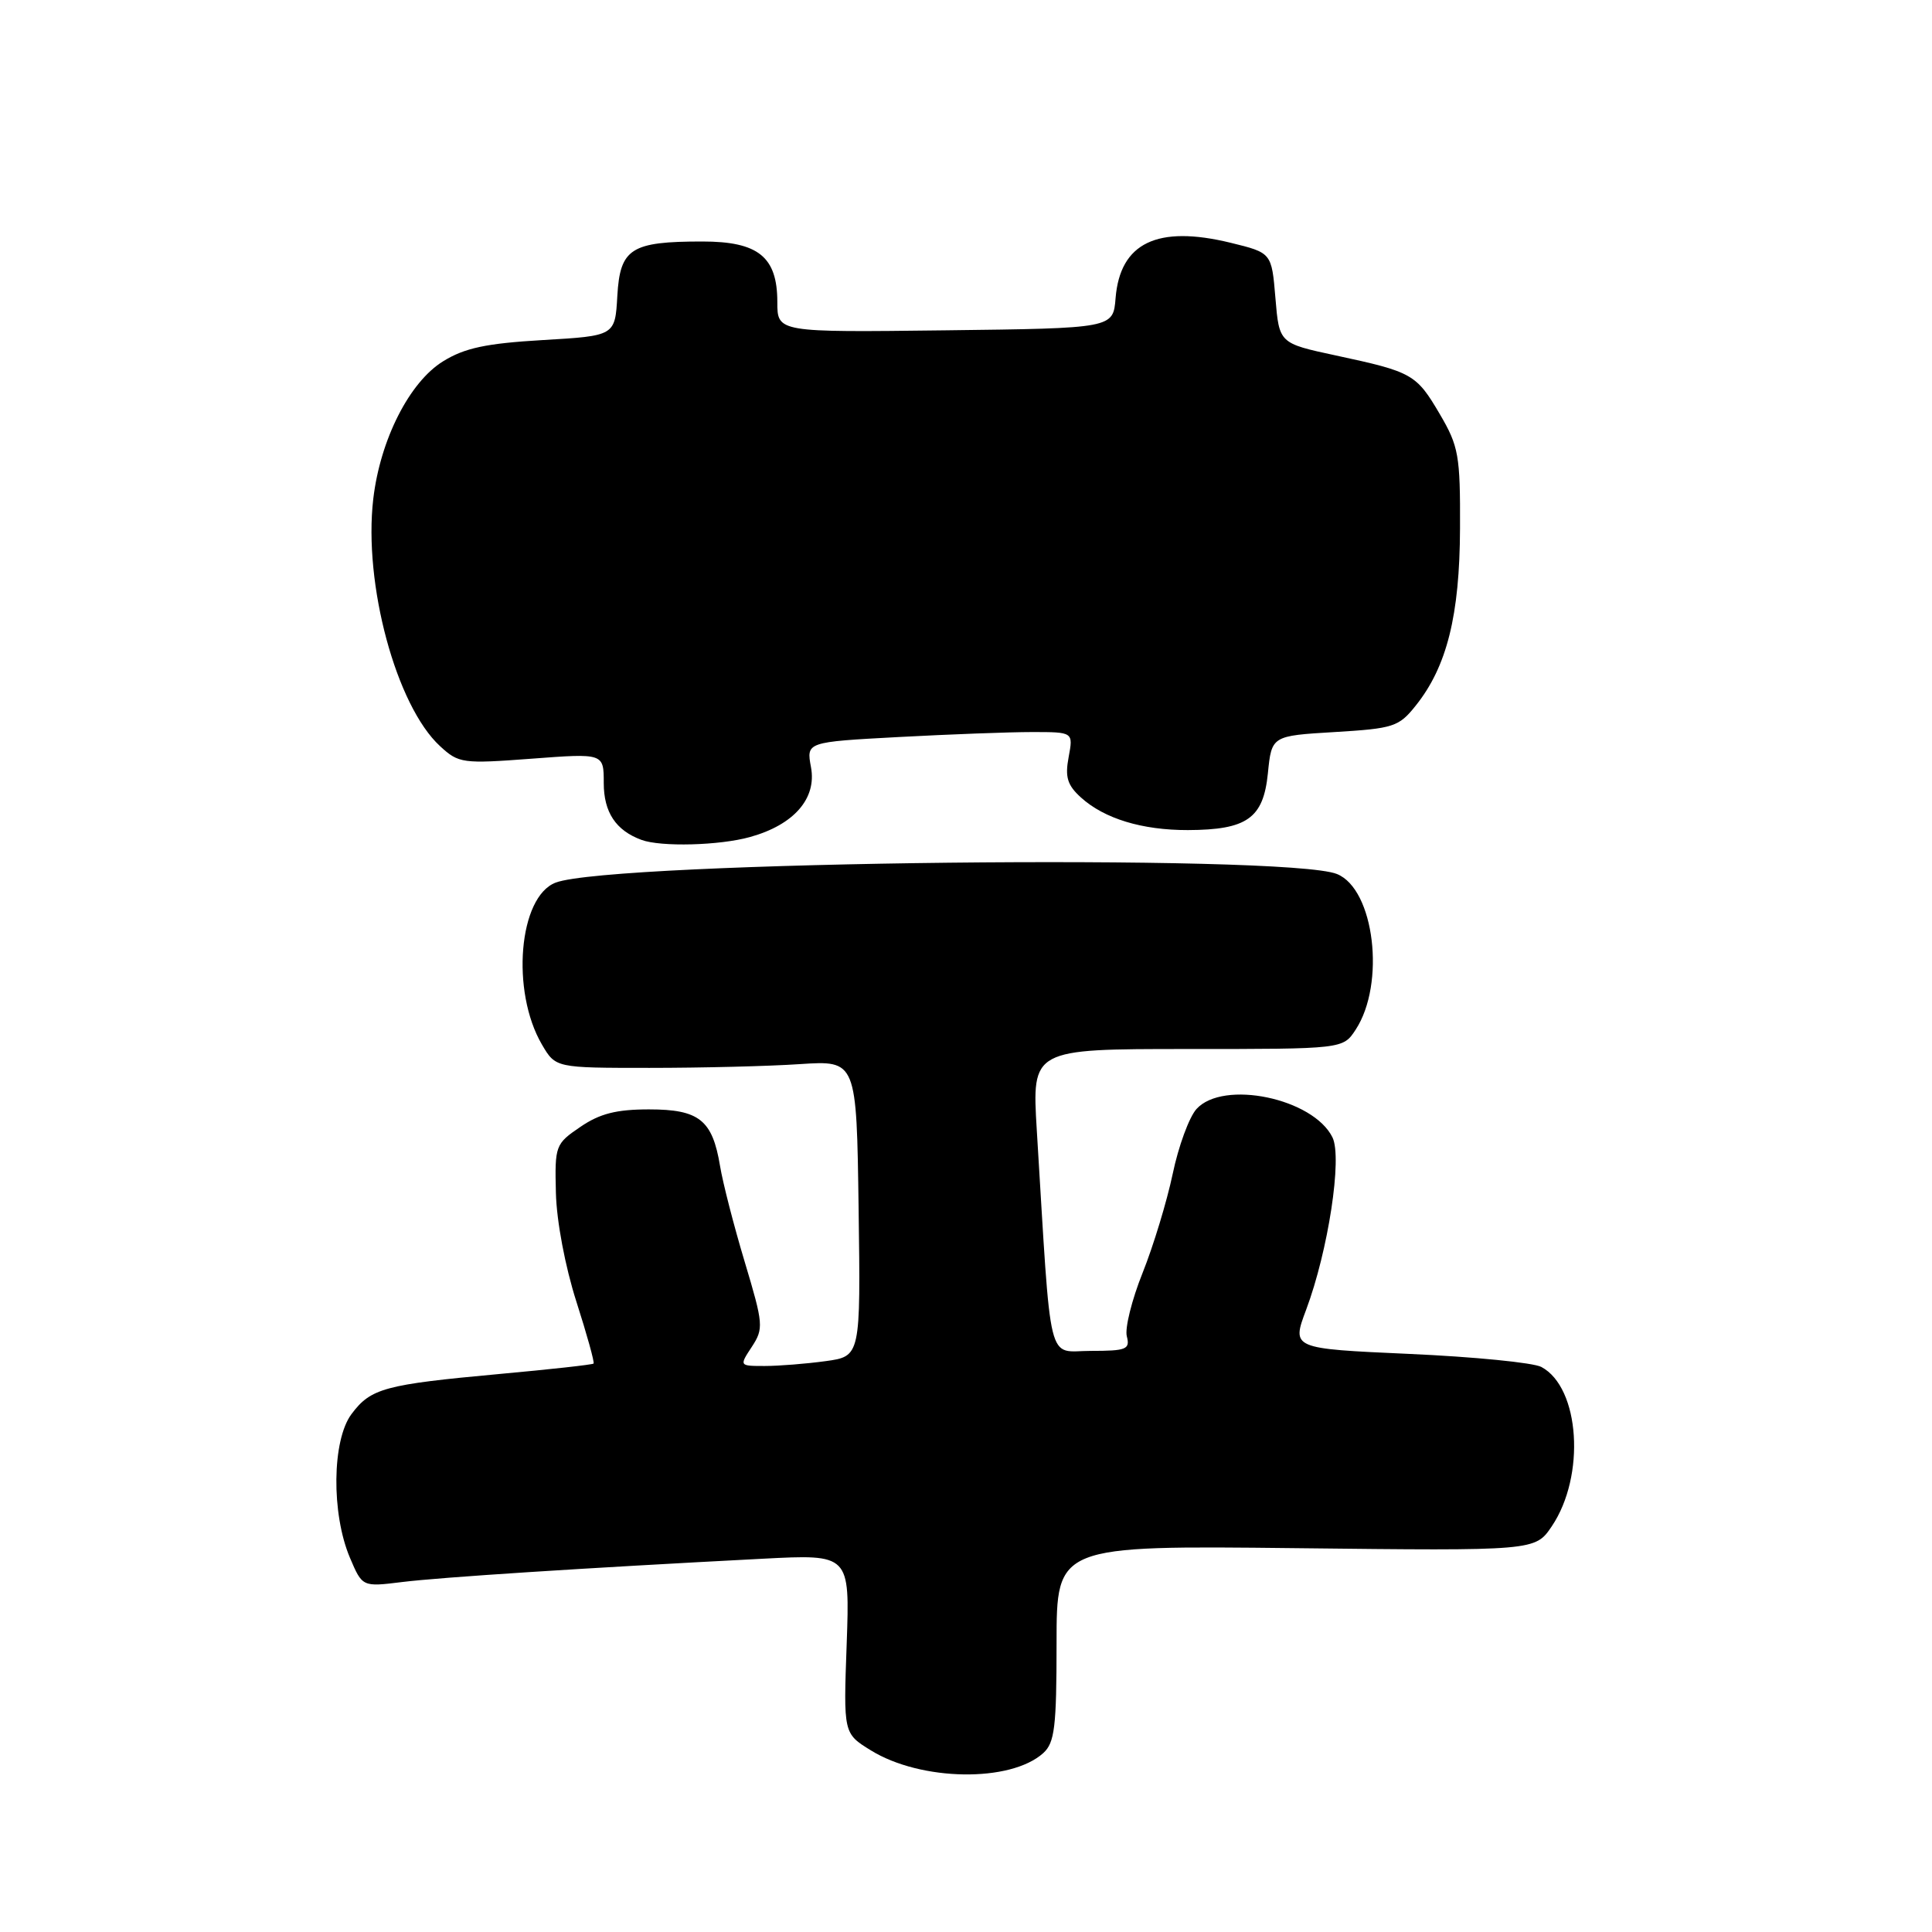 <?xml version="1.0" encoding="UTF-8" standalone="no"?>
<!DOCTYPE svg PUBLIC "-//W3C//DTD SVG 1.1//EN" "http://www.w3.org/Graphics/SVG/1.1/DTD/svg11.dtd" >
<svg xmlns="http://www.w3.org/2000/svg" xmlns:xlink="http://www.w3.org/1999/xlink" version="1.1" viewBox="0 0 256 256">
 <g >
 <path fill="currentColor"
d=" M 138.24 232.29 C 139.75 230.92 140.00 228.84 140.00 217.74 C 140.00 204.79 140.00 204.79 171.71 205.14 C 203.42 205.50 203.42 205.50 205.62 202.24 C 210.12 195.57 209.35 183.86 204.24 181.13 C 203.18 180.56 195.29 179.78 186.72 179.40 C 171.14 178.70 171.14 178.70 173.07 173.55 C 176.00 165.72 177.88 153.40 176.56 150.71 C 174.01 145.53 162.08 143.04 158.54 146.95 C 157.57 148.03 156.15 151.89 155.39 155.54 C 154.62 159.19 152.83 165.09 151.40 168.66 C 149.97 172.23 149.03 176.01 149.31 177.07 C 149.76 178.80 149.25 179.00 144.54 179.00 C 138.65 179.00 139.35 181.85 137.38 149.75 C 136.73 139.00 136.73 139.00 157.34 139.00 C 177.95 139.00 177.95 139.00 179.63 136.44 C 183.62 130.35 182.12 117.81 177.15 115.81 C 170.51 113.13 81.07 114.12 73.63 116.95 C 68.73 118.81 67.67 131.34 71.81 138.41 C 73.62 141.50 73.62 141.50 86.06 141.50 C 92.90 141.50 101.88 141.28 106.00 141.00 C 113.50 140.51 113.50 140.51 113.77 160.12 C 114.04 179.72 114.04 179.72 109.38 180.36 C 106.82 180.71 103.20 181.00 101.34 181.00 C 97.95 181.00 97.95 181.00 99.62 178.46 C 101.20 176.04 101.16 175.47 98.68 167.21 C 97.24 162.42 95.77 156.70 95.41 154.50 C 94.40 148.40 92.65 147.00 85.99 147.00 C 81.68 147.00 79.47 147.56 76.90 149.32 C 73.59 151.57 73.50 151.80 73.66 158.07 C 73.75 161.80 74.89 167.84 76.37 172.46 C 77.77 176.83 78.80 180.53 78.65 180.68 C 78.50 180.83 72.89 181.45 66.18 182.06 C 50.94 183.46 49.13 183.95 46.57 187.38 C 43.99 190.84 43.89 200.55 46.36 206.39 C 48.01 210.28 48.01 210.28 53.26 209.63 C 58.33 209.00 77.13 207.78 101.06 206.54 C 112.61 205.94 112.61 205.94 112.19 217.82 C 111.76 229.69 111.76 229.69 115.39 231.93 C 122.02 236.03 133.90 236.21 138.24 232.29 Z  M 99.38 110.91 C 105.19 109.30 108.24 105.81 107.46 101.66 C 106.84 98.32 106.84 98.32 119.08 97.66 C 125.81 97.30 133.77 97.00 136.77 97.00 C 142.22 97.00 142.22 97.00 141.60 100.32 C 141.10 102.97 141.43 104.04 143.24 105.68 C 146.34 108.48 151.33 110.00 157.40 109.99 C 165.24 109.96 167.40 108.43 168.00 102.48 C 168.50 97.50 168.50 97.50 176.85 97.00 C 184.65 96.53 185.35 96.31 187.59 93.50 C 191.73 88.33 193.42 81.53 193.46 70.00 C 193.50 60.34 193.28 59.13 190.78 54.87 C 187.66 49.56 187.15 49.28 177.00 47.10 C 169.50 45.49 169.50 45.49 169.00 39.49 C 168.50 33.50 168.50 33.50 163.07 32.17 C 153.35 29.80 148.42 32.17 147.82 39.50 C 147.50 43.50 147.50 43.50 125.25 43.77 C 103.00 44.04 103.00 44.04 103.00 40.02 C 103.00 34.03 100.48 32.00 93.07 32.00 C 83.61 32.00 82.16 32.92 81.80 39.20 C 81.50 44.50 81.50 44.50 71.92 45.06 C 64.41 45.50 61.56 46.11 58.72 47.87 C 54.25 50.62 50.38 58.26 49.46 66.11 C 48.14 77.38 52.51 93.54 58.31 98.87 C 60.78 101.15 61.29 101.22 70.45 100.53 C 80.00 99.81 80.00 99.81 80.00 103.75 C 80.00 107.63 81.60 110.04 85.00 111.29 C 87.58 112.24 95.33 112.04 99.38 110.91 Z "/>
</g>
</svg>